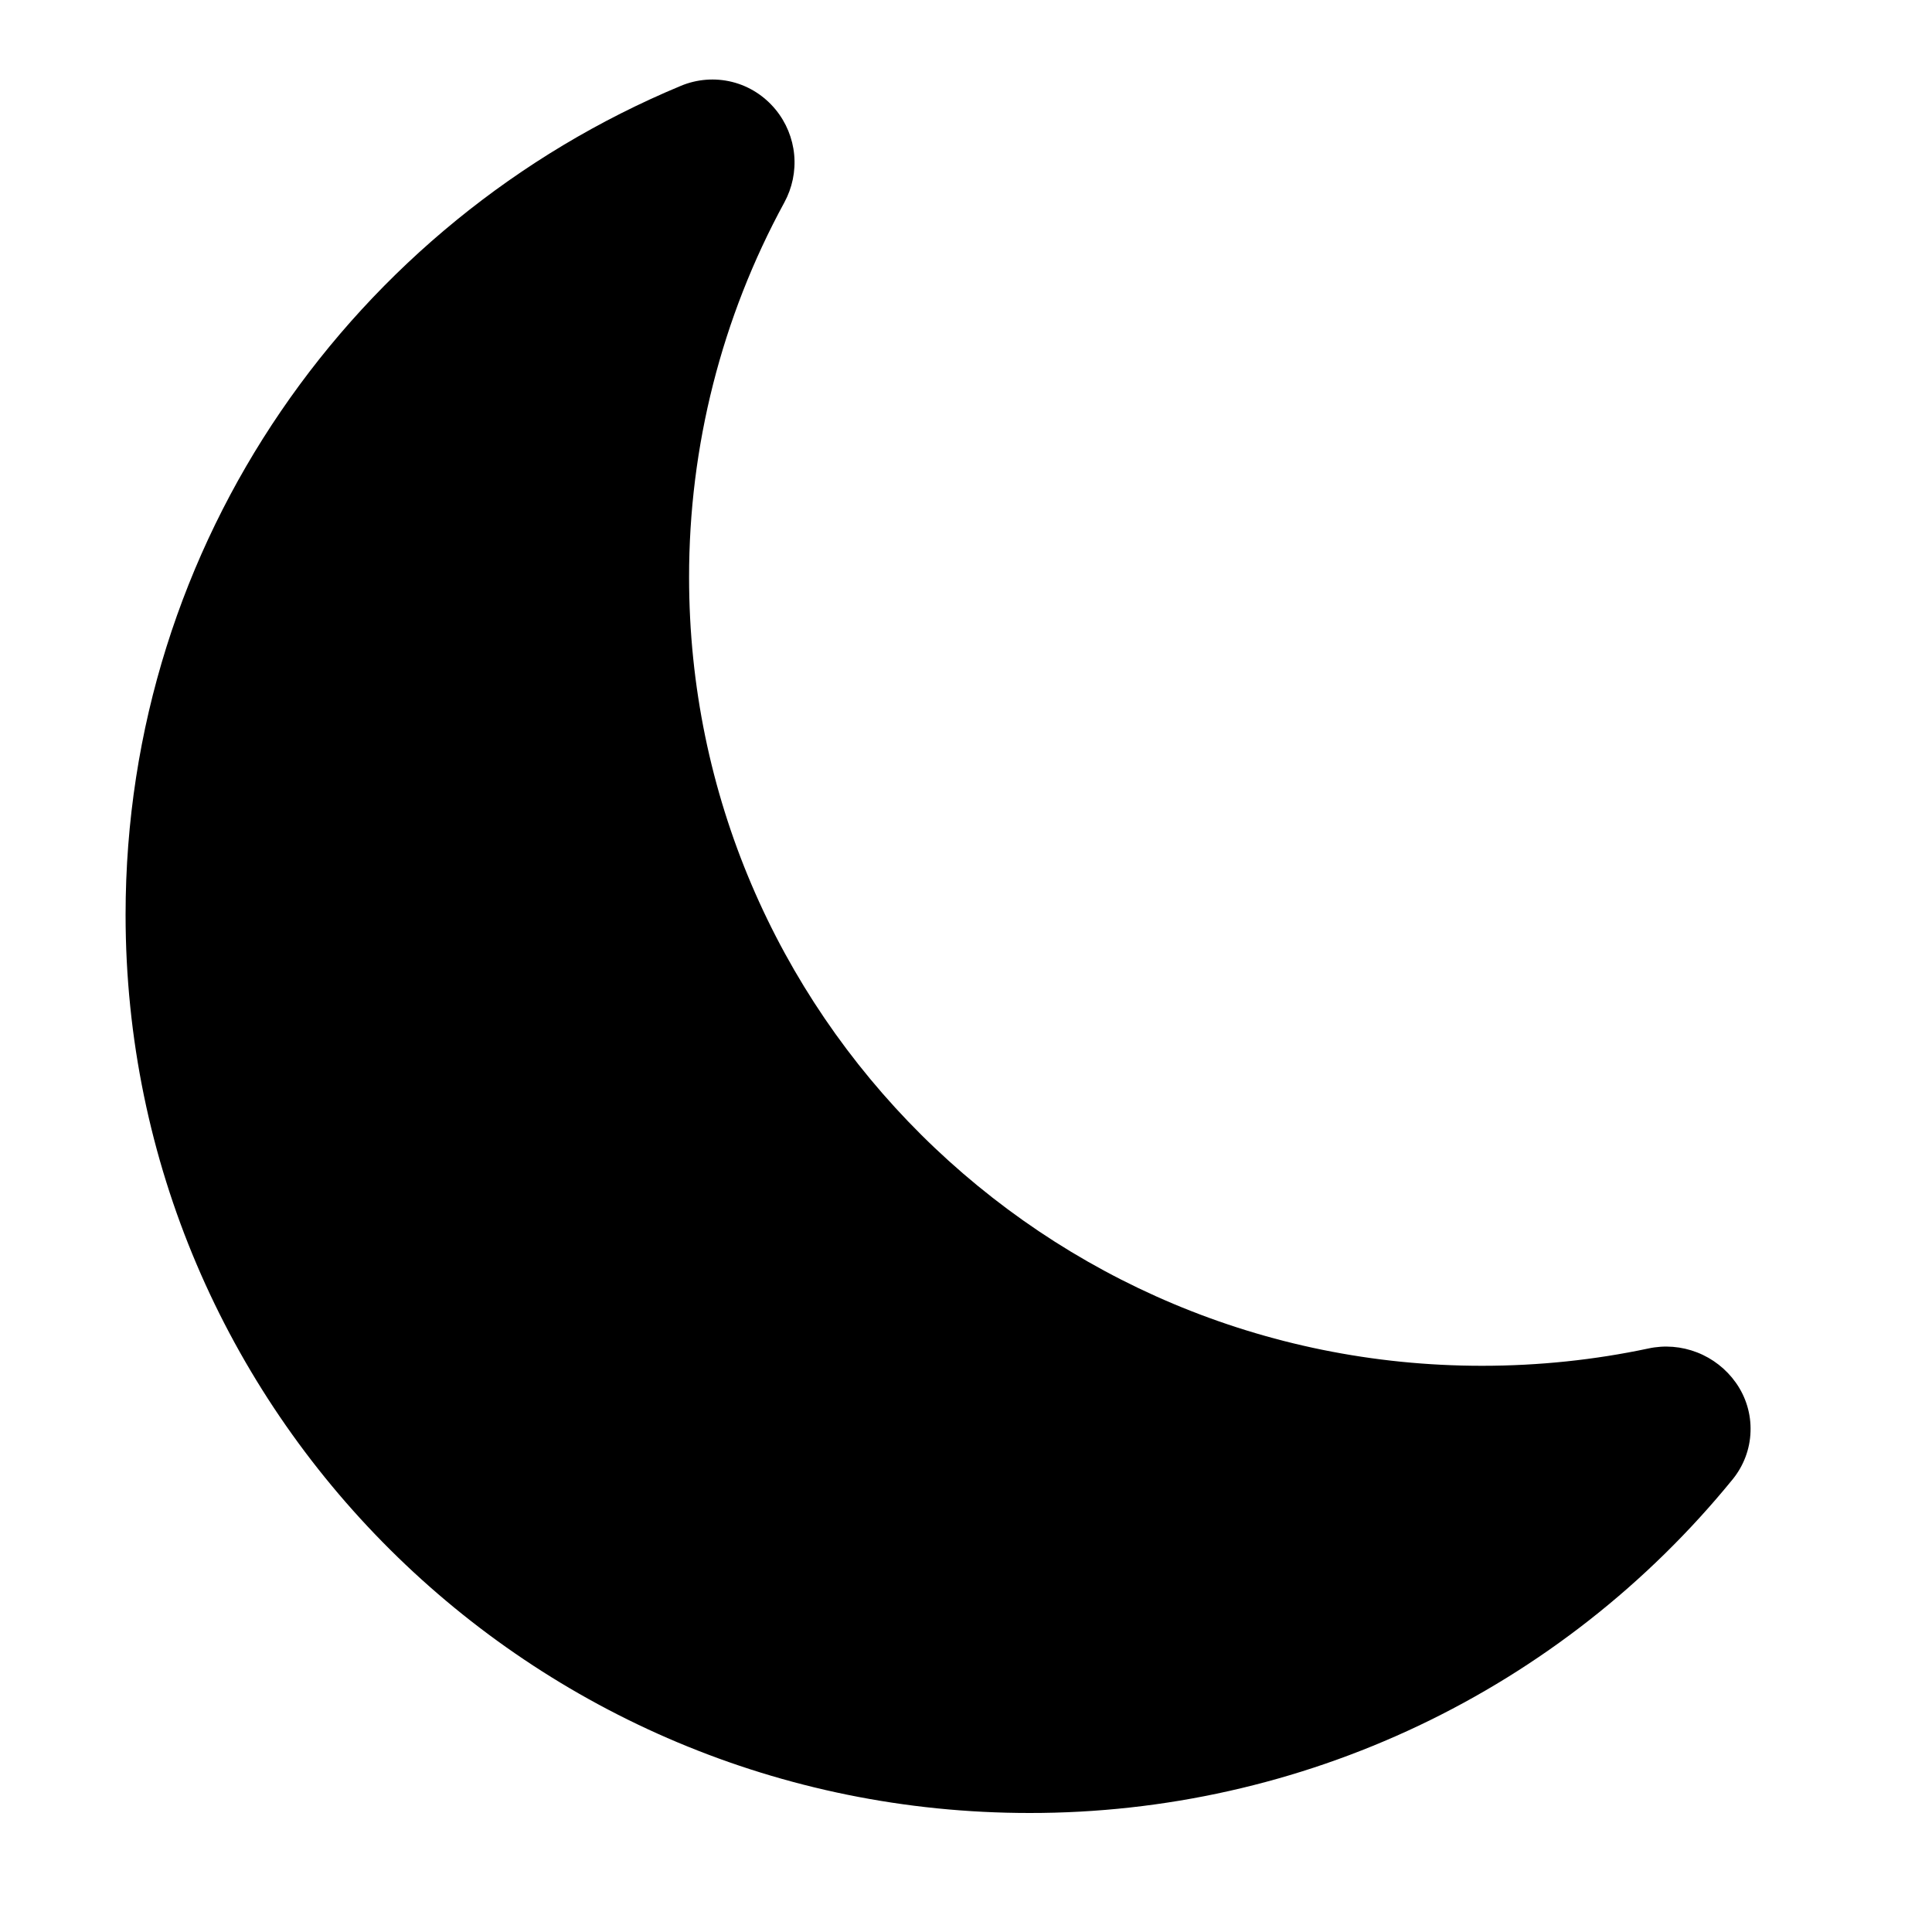    <svg width="1em" height="1em" viewBox="0 0 14 15" fill="none" xmlns="http://www.w3.org/2000/svg">
        <path
            d="M5.522 0.851C5.604 0.951 5.654 1.073 5.666 1.201C5.678 1.33 5.651 1.459 5.589 1.573C5.103 2.465 4.849 3.466 4.85 4.483C4.85 7.865 7.608 10.604 11.006 10.604C11.449 10.604 11.881 10.558 12.296 10.47C12.423 10.442 12.555 10.453 12.676 10.5C12.797 10.547 12.902 10.629 12.977 10.735C13.056 10.846 13.096 10.98 13.091 11.115C13.087 11.251 13.037 11.382 12.951 11.487C12.291 12.297 11.459 12.95 10.515 13.398C9.571 13.846 8.538 14.077 7.493 14.076C3.616 14.076 0.475 10.952 0.475 7.102C0.475 4.205 2.253 1.721 4.785 0.667C4.911 0.614 5.051 0.603 5.184 0.636C5.317 0.669 5.435 0.745 5.522 0.851Z"
            fill="currentColor"
        />
    </svg>